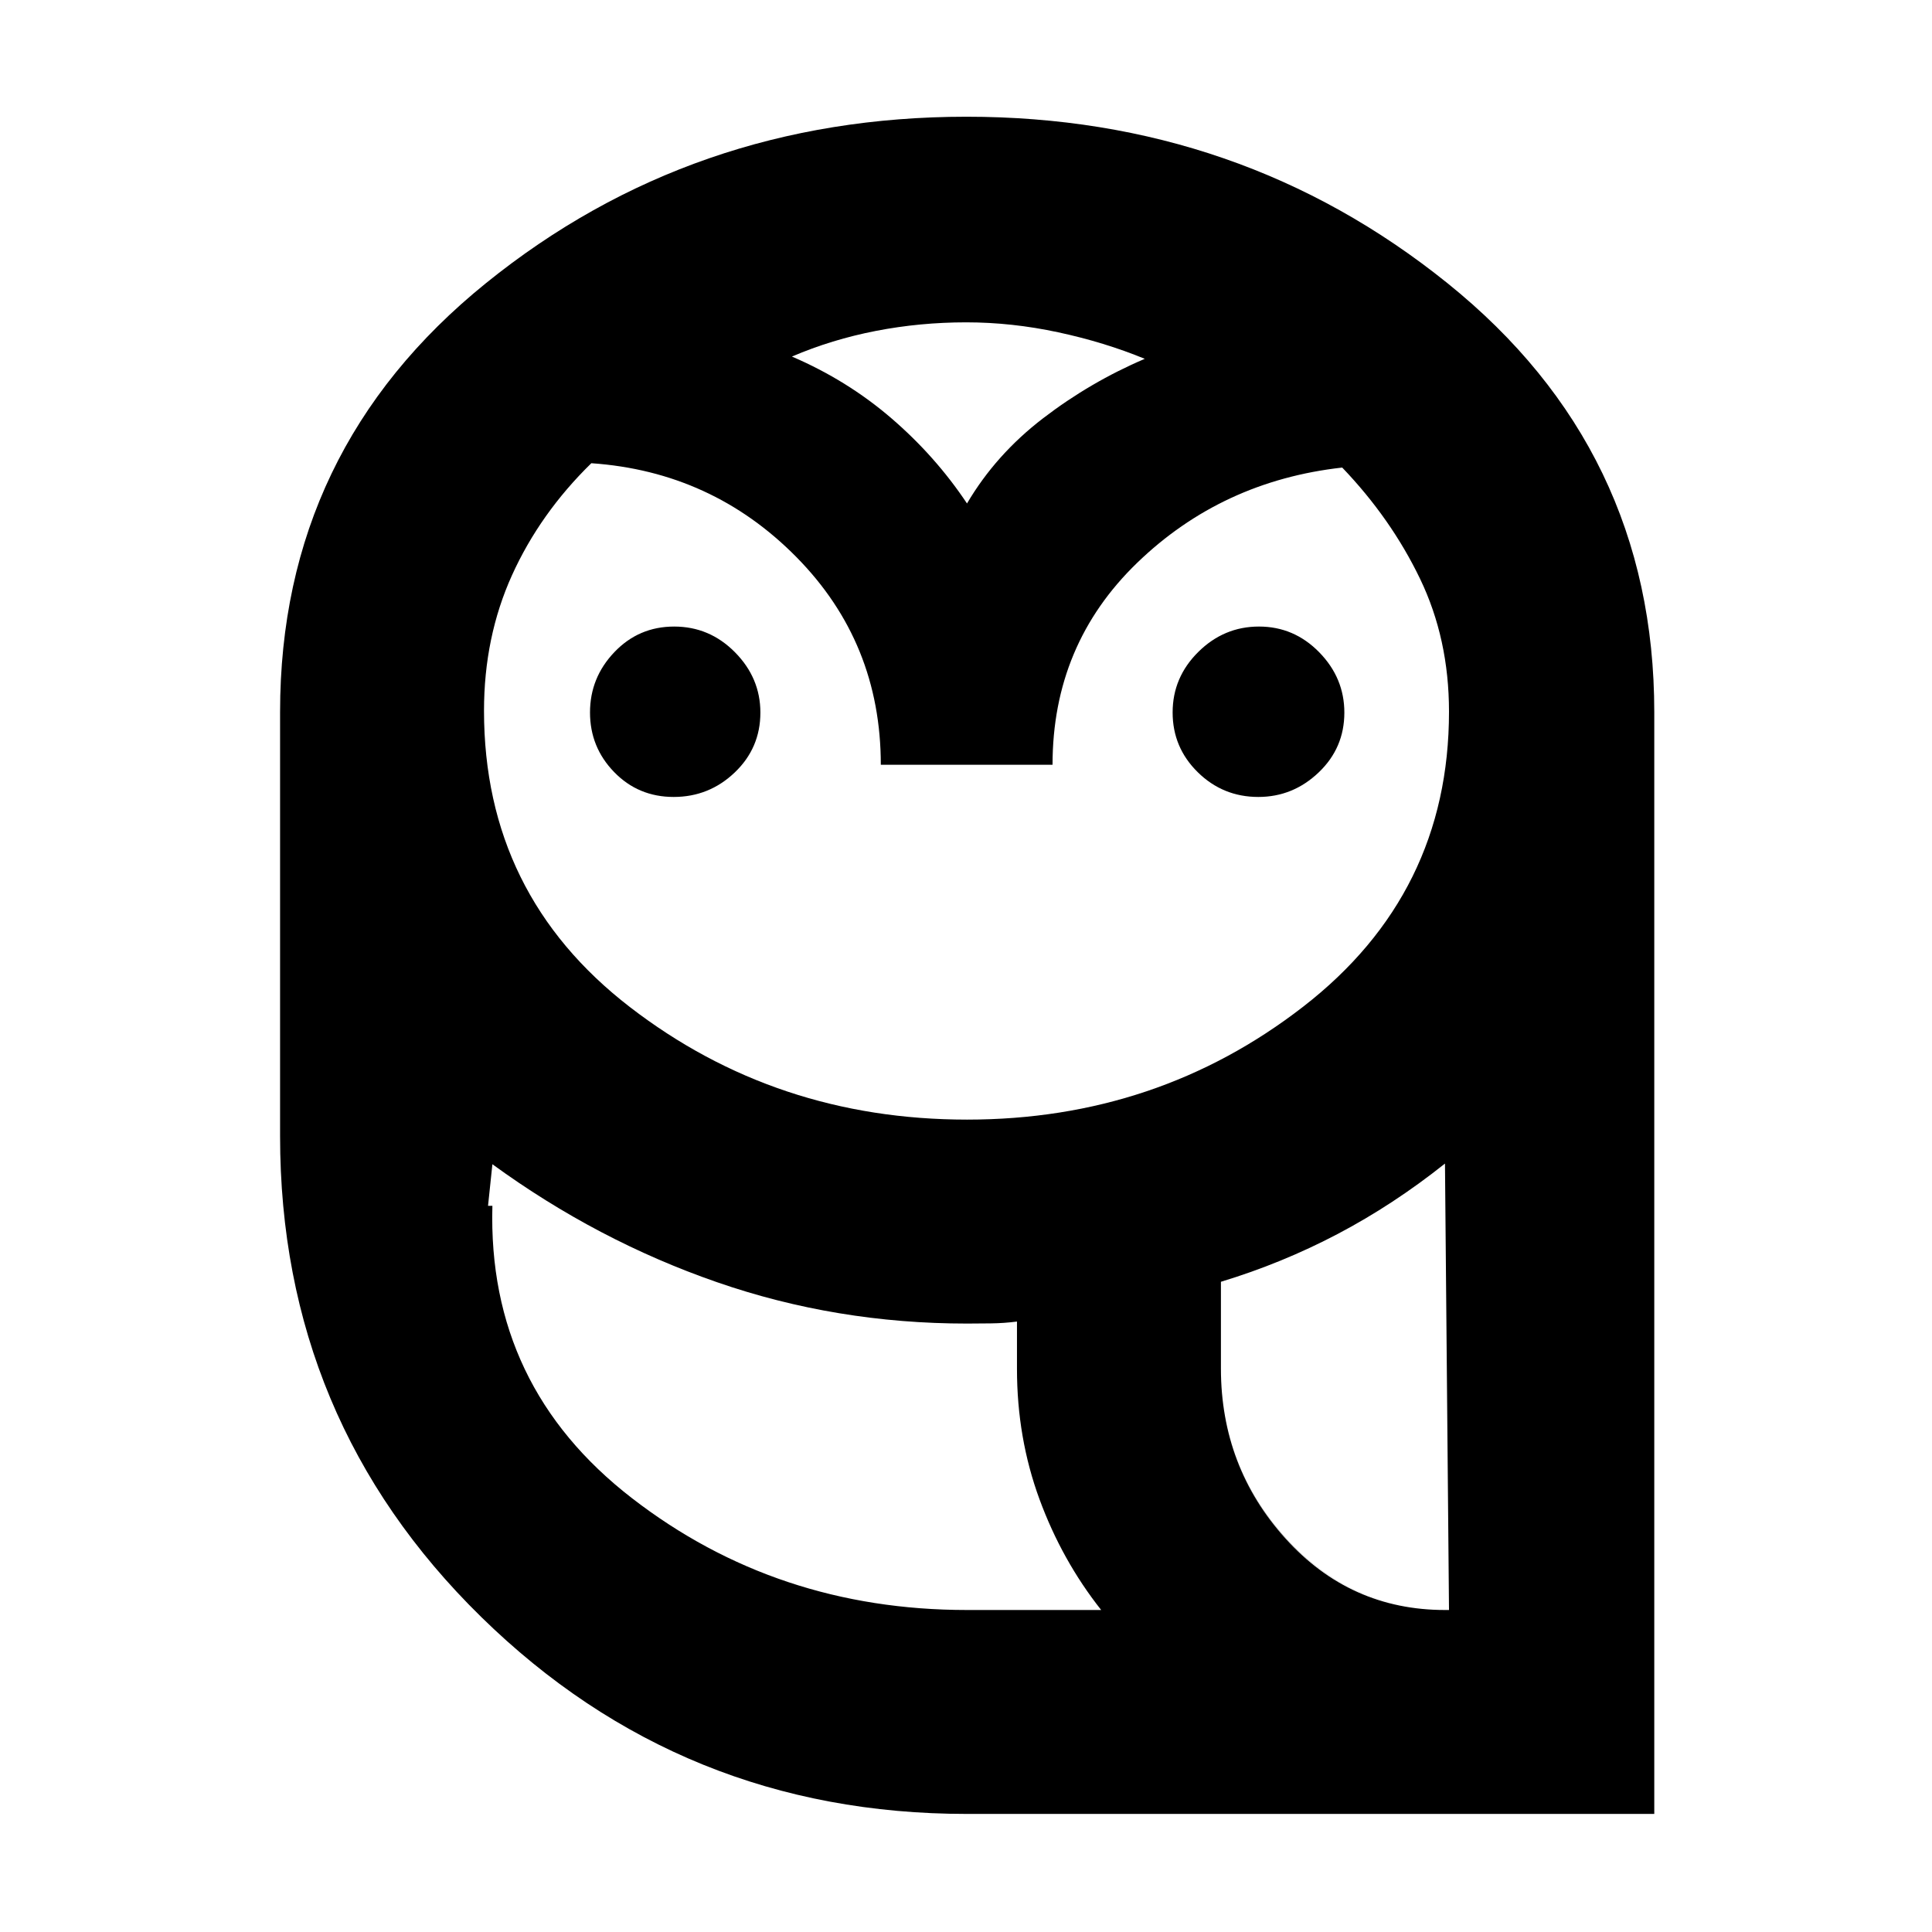 <svg xmlns="http://www.w3.org/2000/svg" height="40" viewBox="0 -960 960 960" width="40"><path d="M480.41-58.67q-141.41 0-241.33-97.9-99.91-97.91-99.91-238.93v-210.67q0-130.45 102.31-213.14Q343.8-902 480.25-902q136.18 0 238.97 82.7Q822-736.6 822-606.13v547.46H480.41ZM480.5-160h66.67q-19.5-24.67-30.67-55.08-11.17-30.42-11.17-64.73v-23.52q-6.33.83-13.01.91-6.68.09-11.86.09-64.96 0-124.29-20.59-59.34-20.58-111.5-58.58l-2.17 20.67q0 89.43 71.62 145.13Q385.75-160 480.5-160Zm126.17-119.92q0 49.06 32.44 84.49Q671.56-160 720-160l-2-221.83q-25.65 20.43-53.33 34.99-27.67 14.55-58 23.75v43.17ZM437.67-580q0-60.67-41.92-103.17t-101.92-46.66q-25.5 24.92-39.42 55.65-13.91 30.74-13.91 67.34 0 91.37 72.53 147.27 72.53 55.9 167.49 55.9 94.65 0 167.06-56.14Q720-515.95 720-606.39q0-36.2-14.42-66.09-14.41-29.89-38.64-55.19-59.81 6.68-101.88 47.32Q523-639.71 523-580h-85.33Zm-102.92 16q-17.58 0-29.58-12.36-12-12.35-12-29.63 0-17.27 12.11-29.97 12.12-12.71 29.71-12.71 17.59 0 30.21 12.77 12.63 12.77 12.63 29.98 0 17.59-12.74 29.75Q352.34-564 334.75-564Zm290.5 0q-17.58 0-30.08-12.28-12.5-12.29-12.5-29.71t12.74-30.05q12.75-12.63 30.17-12.63t29.92 12.77q12.5 12.77 12.5 29.98 0 17.59-12.77 29.75Q642.46-564 625.25-564ZM393.5-782.83q27.46 11.78 49.4 30.64 21.93 18.86 37.6 42.36 14.33-24.34 37.81-42.34 23.48-18 50.52-29.53-20-8.24-43.01-13.18-23.01-4.95-45.76-4.95-22.87 0-44.79 4.25-21.92 4.25-41.77 12.75ZM822-160H505.33 822Zm-341.5 0q-94.75 0-166.38-55.7-71.62-55.7-71.62-145.13h2.17q-2.5 89.72 69.36 145.27Q385.89-160 480.5-160h66.67-66.67Zm126.17-120q0 49 32.11 84.5T718-160h2q-48.44 0-80.89-35.5-32.44-35.5-32.44-84.5ZM480.33-709.83Z"/></svg>